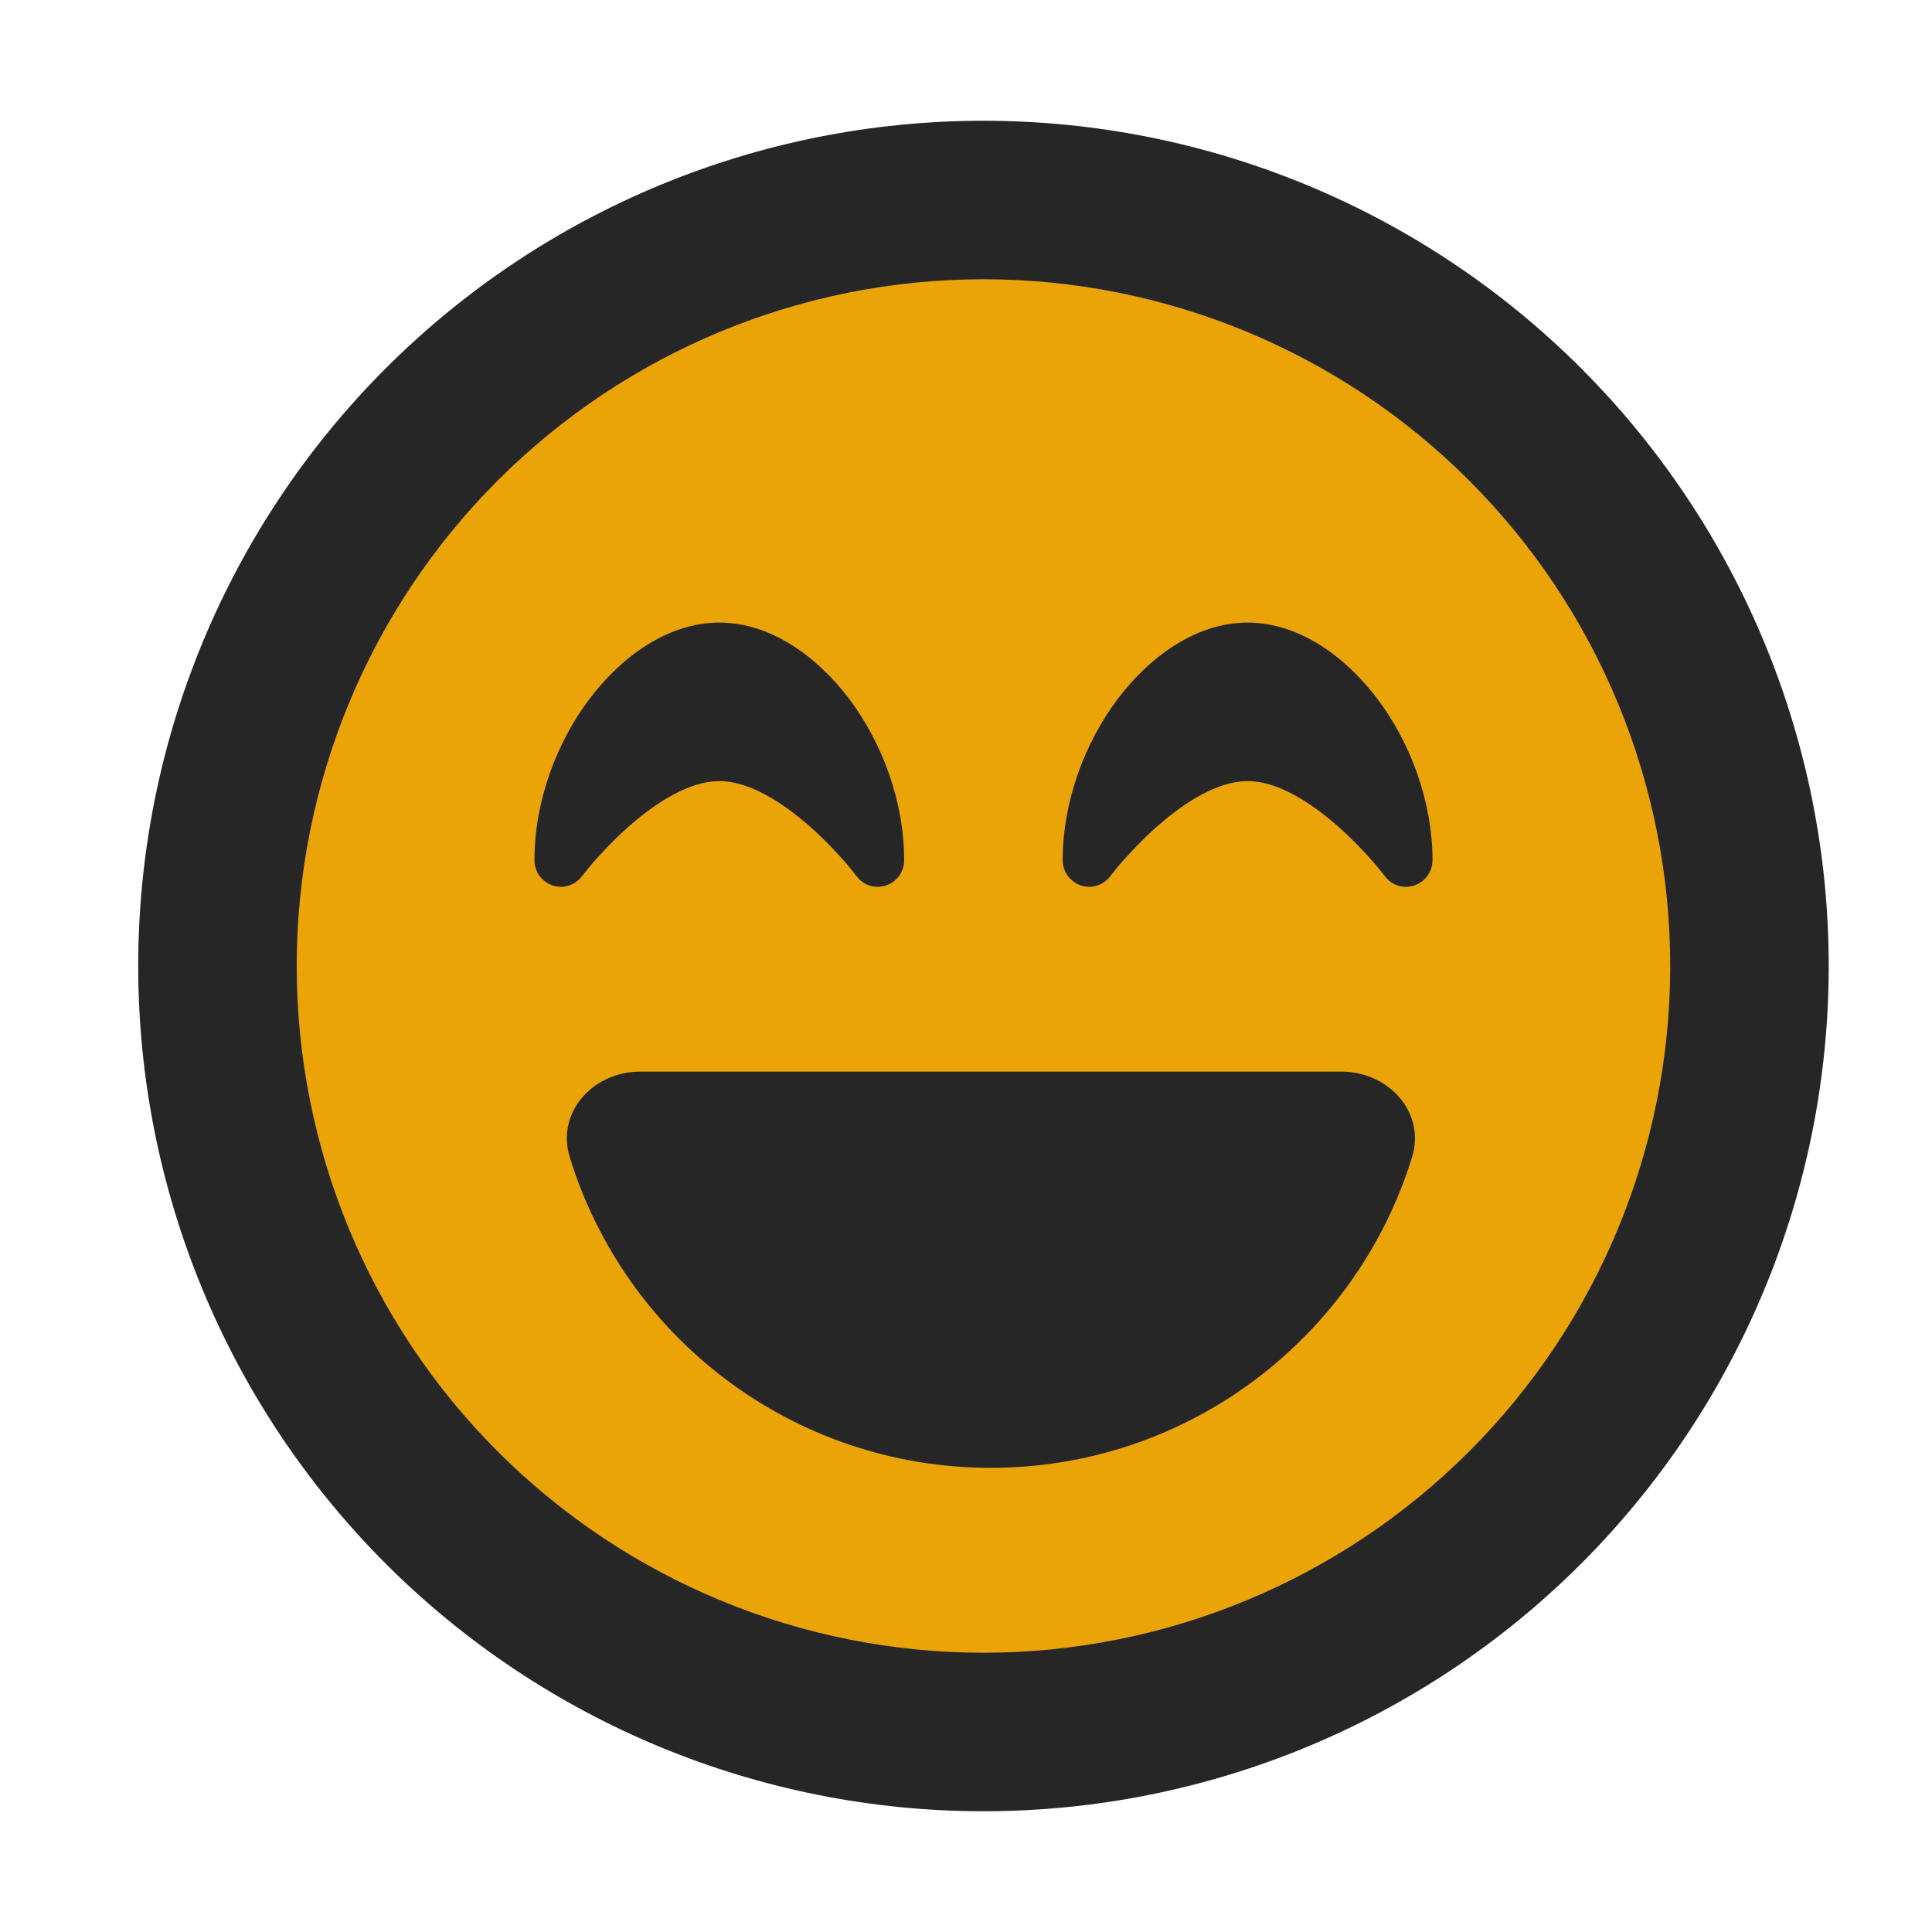 <svg width="24" height="24" viewBox="0 0 24 24" fill="none" xmlns="http://www.w3.org/2000/svg">
<path d="M20.775 11.995C20.775 16.717 16.947 20.545 12.225 20.545C7.503 20.545 3.675 16.717 3.675 11.995C3.675 7.273 7.503 3.445 12.225 3.445C16.947 3.445 20.775 7.273 20.775 11.995Z" fill="#EAA407"/>
<path d="M20.748 12C20.748 9.737 19.849 7.567 18.249 5.968C16.649 4.368 14.479 3.469 12.217 3.469C9.954 3.469 7.784 4.368 6.184 5.968C4.584 7.567 3.686 9.737 3.686 12C3.686 14.263 4.584 16.433 6.184 18.032C7.784 19.632 9.954 20.531 12.217 20.531C14.479 20.531 16.649 19.632 18.249 18.032C19.849 16.433 20.748 14.263 20.748 12ZM1.717 12C1.717 9.215 2.823 6.545 4.792 4.575C6.761 2.606 9.432 1.5 12.217 1.5C15.002 1.5 17.672 2.606 19.641 4.575C21.61 6.545 22.717 9.215 22.717 12C22.717 14.785 21.61 17.456 19.641 19.425C17.672 21.394 15.002 22.5 12.217 22.5C9.432 22.5 6.761 21.394 4.792 19.425C2.823 17.456 1.717 14.785 1.717 12ZM7.078 14.375C6.905 13.817 7.369 13.312 7.951 13.312H16.667C17.249 13.312 17.713 13.821 17.541 14.375C16.852 16.61 14.768 18.234 12.307 18.234C9.846 18.234 7.763 16.61 7.078 14.375ZM10.642 10.884L10.634 10.876C10.625 10.868 10.617 10.856 10.605 10.839C10.58 10.806 10.539 10.757 10.49 10.7C10.387 10.585 10.244 10.429 10.072 10.277C9.711 9.957 9.301 9.703 8.936 9.703C8.571 9.703 8.16 9.957 7.799 10.277C7.627 10.429 7.484 10.585 7.381 10.7C7.332 10.757 7.291 10.806 7.266 10.839C7.254 10.856 7.242 10.868 7.237 10.876L7.229 10.884C7.143 10.999 6.996 11.044 6.864 10.999C6.733 10.954 6.639 10.831 6.639 10.688C6.639 9.953 6.913 9.227 7.32 8.686C7.721 8.153 8.3 7.734 8.936 7.734C9.571 7.734 10.15 8.153 10.552 8.686C10.958 9.227 11.232 9.953 11.232 10.688C11.232 10.827 11.142 10.954 11.007 10.999C10.871 11.044 10.724 10.999 10.642 10.884ZM17.204 10.884L17.196 10.876C17.188 10.868 17.18 10.856 17.167 10.839C17.143 10.806 17.102 10.757 17.052 10.7C16.95 10.585 16.806 10.429 16.634 10.277C16.273 9.957 15.863 9.703 15.498 9.703C15.133 9.703 14.723 9.957 14.362 10.277C14.19 10.429 14.046 10.585 13.944 10.7C13.894 10.757 13.853 10.806 13.829 10.839C13.816 10.856 13.804 10.868 13.8 10.876L13.792 10.884C13.706 10.999 13.558 11.044 13.427 10.999C13.296 10.954 13.201 10.831 13.201 10.688C13.201 9.953 13.476 9.227 13.882 8.686C14.284 8.153 14.862 7.734 15.498 7.734C16.134 7.734 16.712 8.153 17.114 8.686C17.52 9.227 17.795 9.953 17.795 10.688C17.795 10.827 17.705 10.954 17.569 10.999C17.434 11.044 17.286 10.999 17.204 10.884Z" fill="#262626"/>
</svg>
